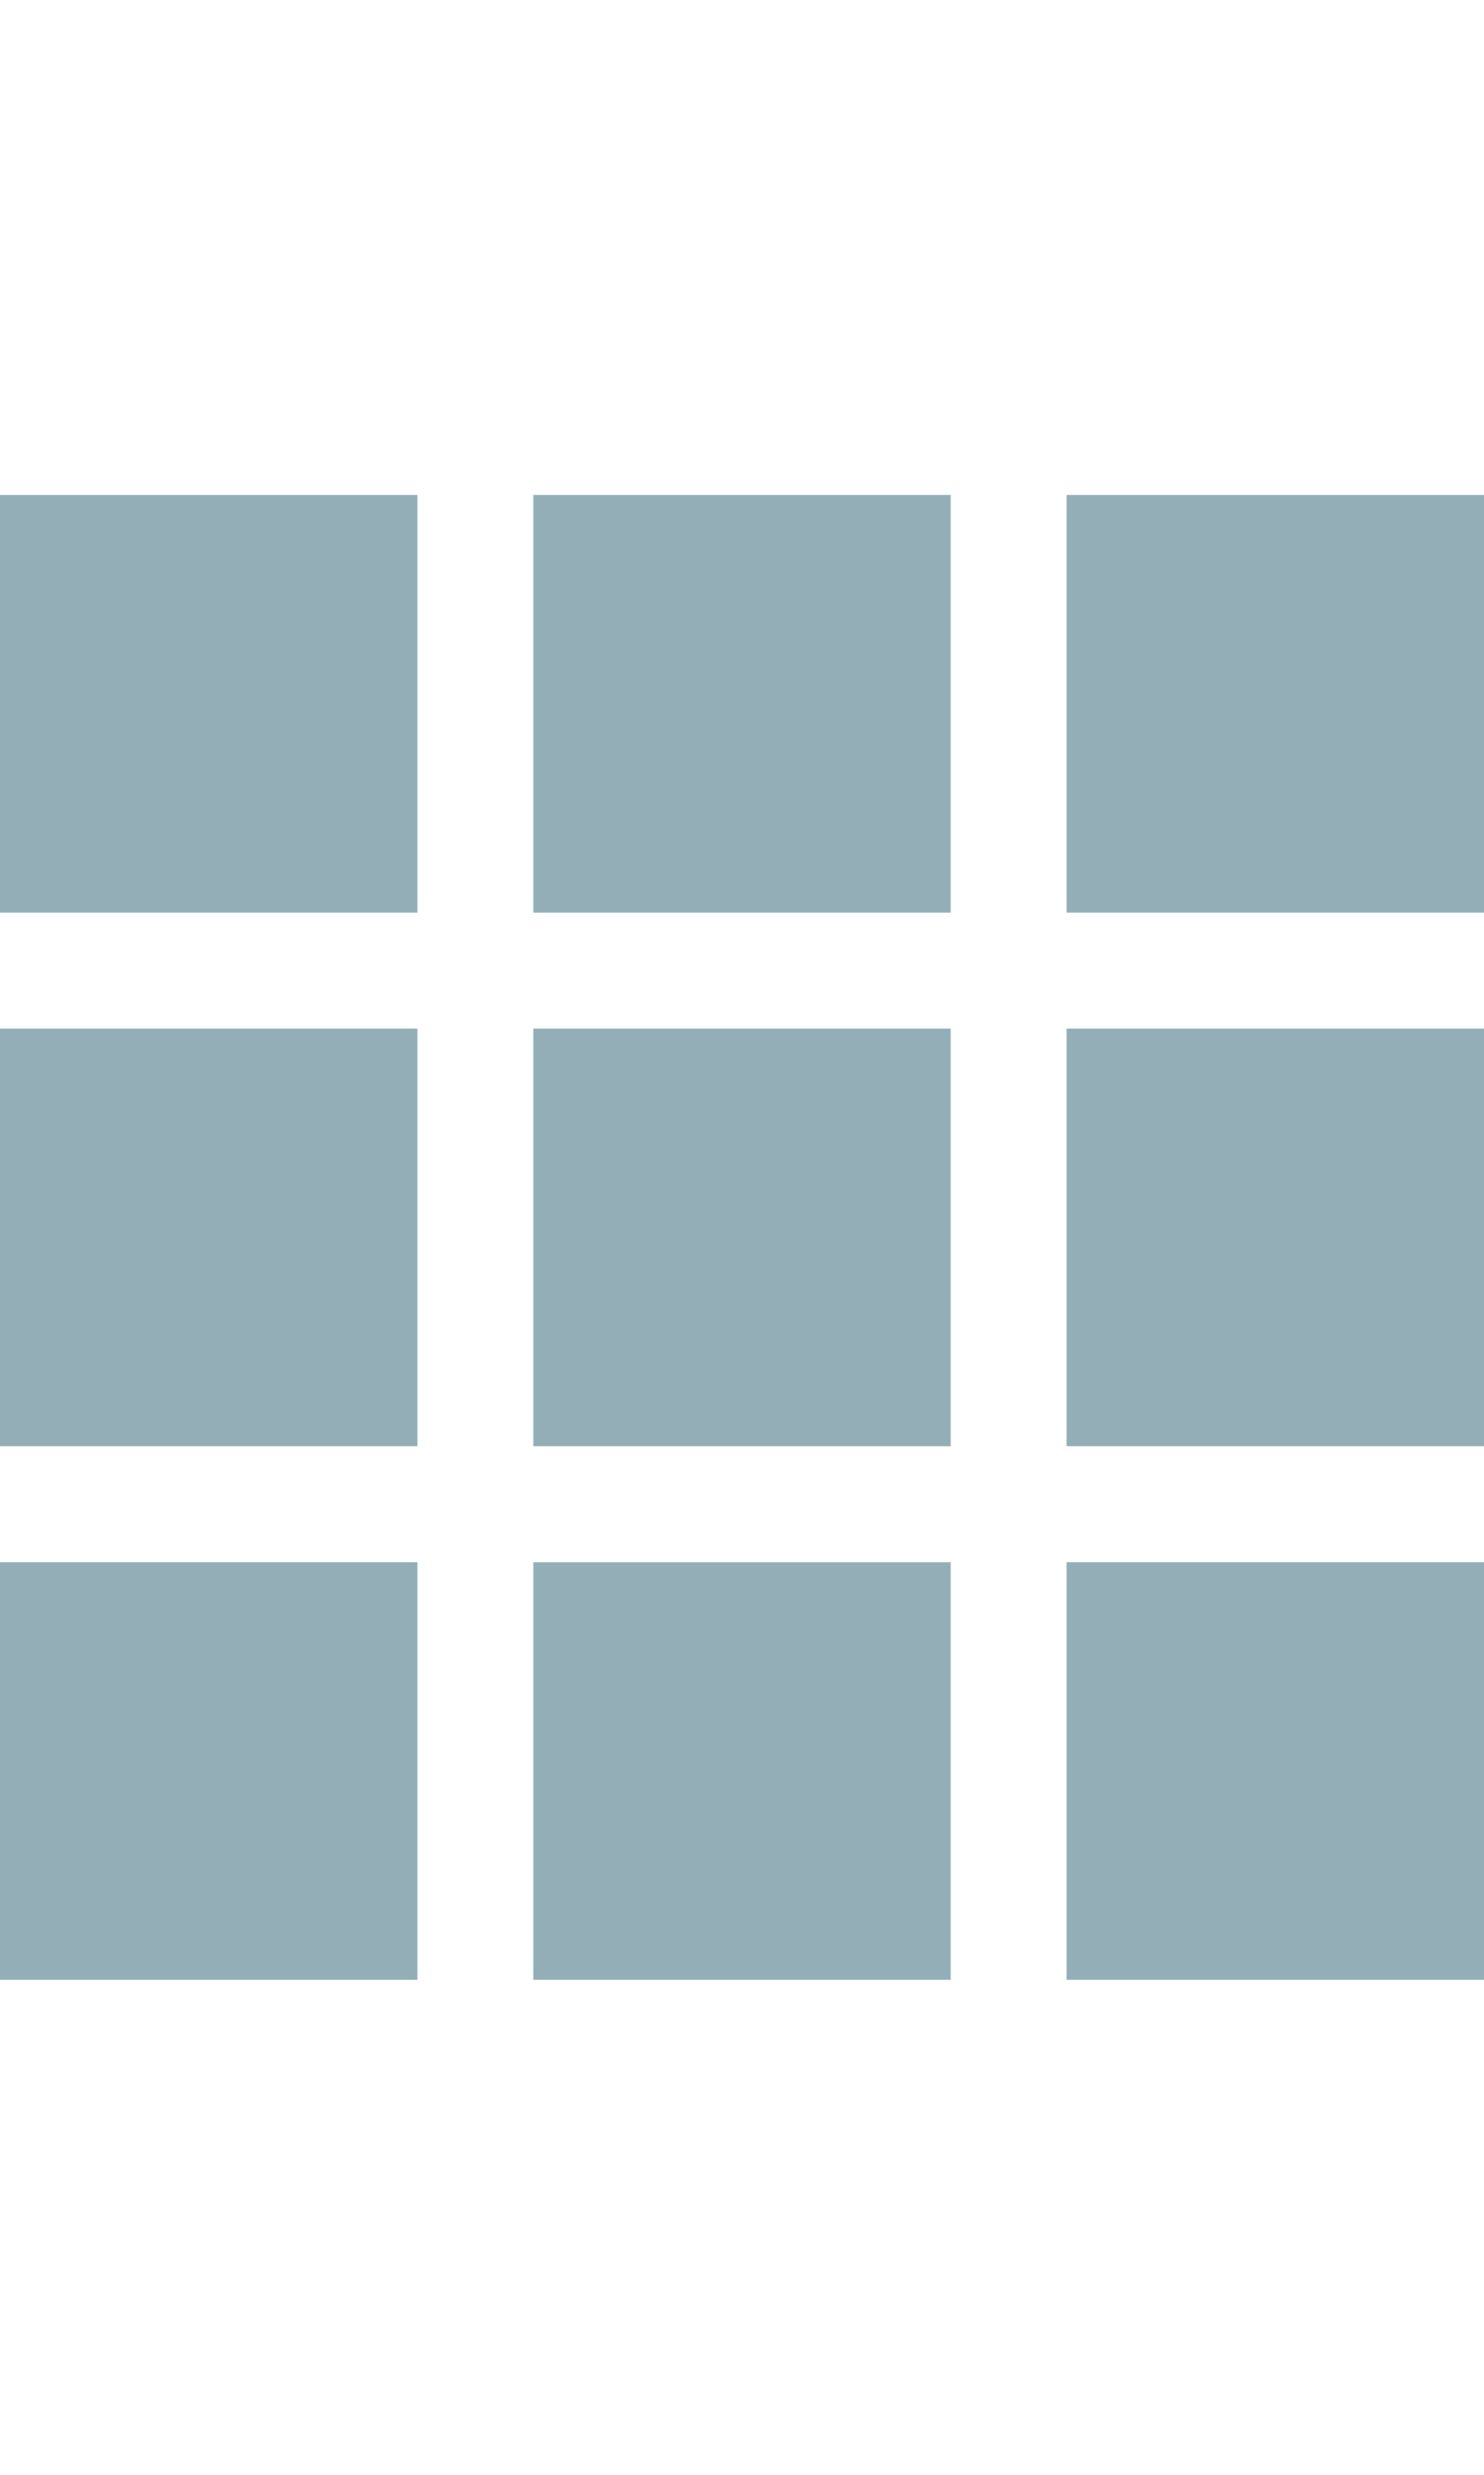<?xml version="1.0" encoding="utf-8"?>
<!-- Generator: Adobe Illustrator 18.0.0, SVG Export Plug-In . SVG Version: 6.00 Build 0)  -->
<!DOCTYPE svg PUBLIC "-//W3C//DTD SVG 1.1//EN" "http://www.w3.org/Graphics/SVG/1.1/DTD/svg11.dtd">
<svg version="1.1" id="Layer_1" xmlns="http://www.w3.org/2000/svg" xmlns:xlink="http://www.w3.org/1999/xlink" x="0px" y="0px"
	 viewBox="0 0 3000 5000" enable-background="new 0 0 3000 5000" xml:space="preserve">
<g>
	<path fill="#94AEB7" d="M1078.1,1000h843.8v843.8h-843.8V1000z"/>
	<path fill="#94AEB7" d="M2156.3,1000H3000v843.8h-843.8V1000z"/>
	<path fill="#94AEB7" d="M0,1000h843.8v843.8H0V1000z"/>
	<path fill="#94AEB7" d="M1078.1,2078.1h843.8v843.8h-843.8V2078.1z"/>
	<path fill="#94AEB7" d="M2156.3,2078.1H3000v843.8h-843.8V2078.1z"/>
	<path fill="#94AEB7" d="M0,2078.1h843.8v843.8H0V2078.1z"/>
	<path fill="#94AEB7" d="M1078.1,3156.3h843.8V4000h-843.8V3156.3z"/>
	<path fill="#94AEB7" d="M2156.3,3156.3H3000V4000h-843.8V3156.3z"/>
	<path fill="#94AEB7" d="M0,3156.3h843.8V4000H0V3156.3z"/>
</g>
</svg>
